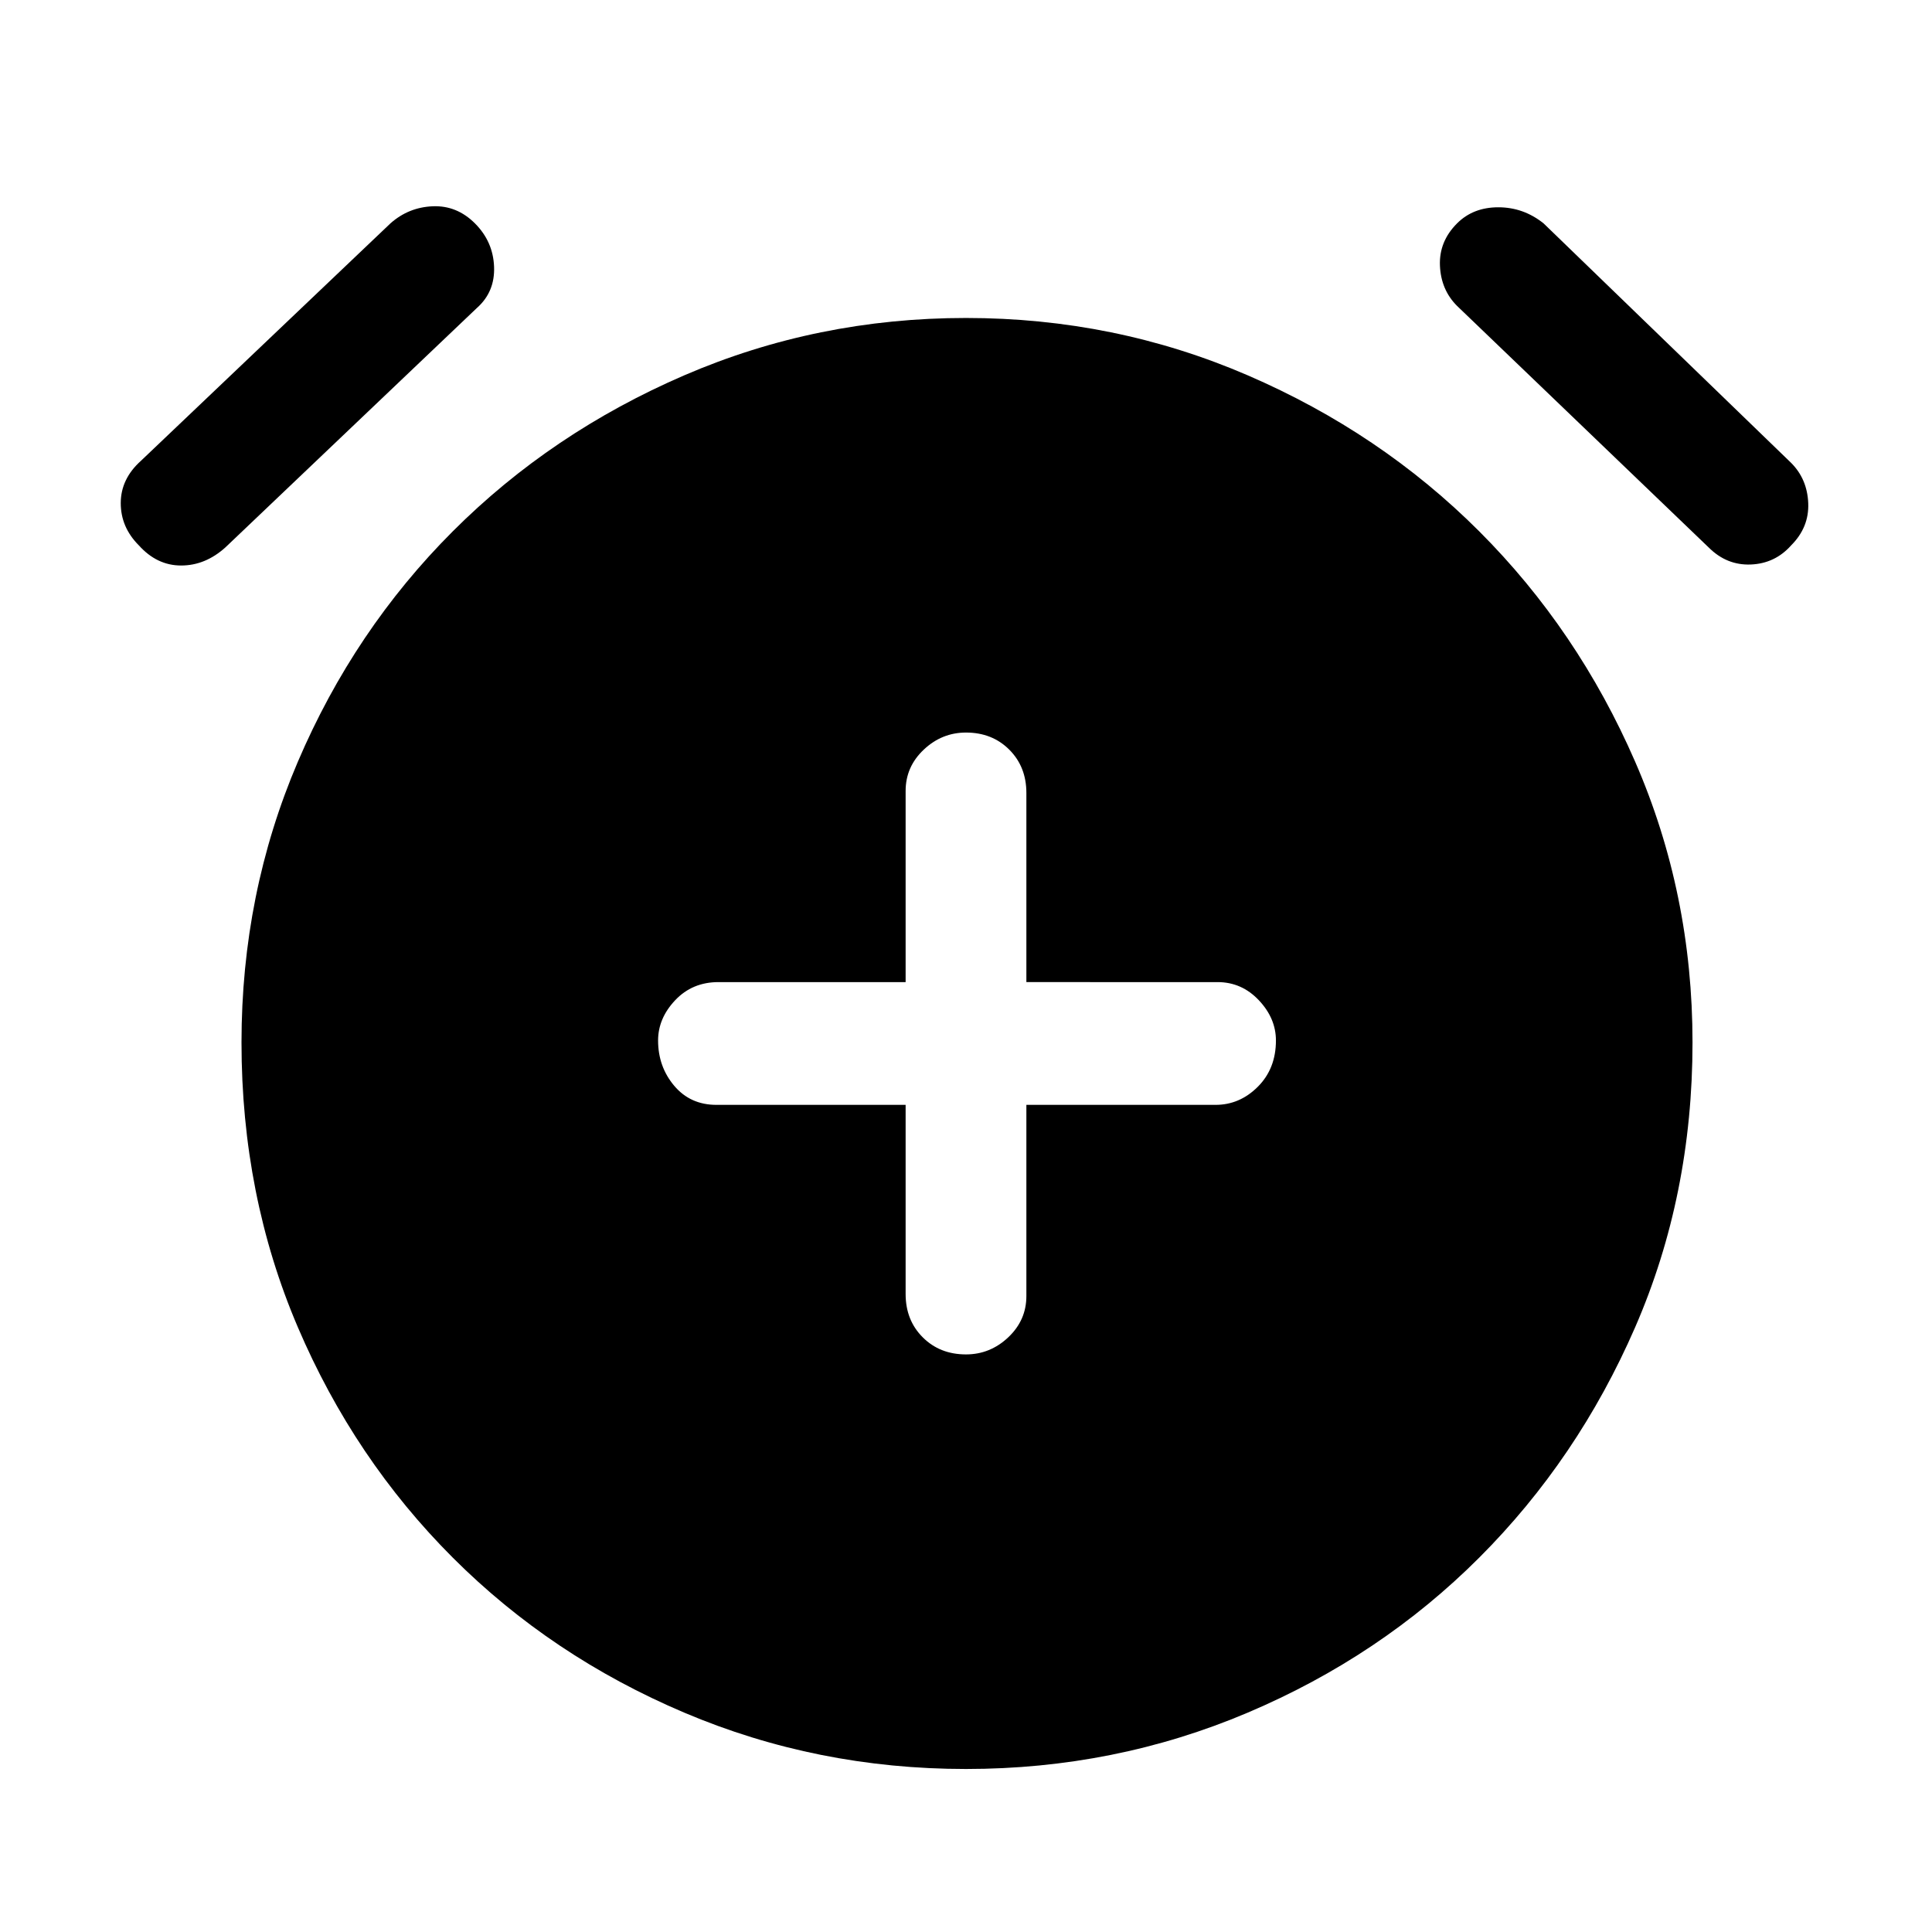 <svg xmlns="http://www.w3.org/2000/svg" height="48" width="48"><path d="M24 33.65q.6 0 1.05-.425.45-.425.45-1.025v-4.75h4.7q.6 0 1.05-.45.45-.45.45-1.15 0-.55-.425-1-.425-.45-1.025-.45H25.5v-4.7q0-.65-.425-1.075Q24.65 18.2 24 18.2q-.6 0-1.05.425-.45.425-.45 1.025v4.75h-4.65q-.65 0-1.075.45-.425.45-.425 1 0 .65.4 1.125t1.05.475h4.7v4.7q0 .65.425 1.075.425.425 1.075.425Zm0 10.3q-3.7 0-7-1.4t-5.75-3.85Q8.8 36.25 7.4 32.975 6 29.7 6 25.9q0-3.7 1.4-6.975 1.4-3.275 3.85-5.725Q13.7 10.75 17 9.325 20.3 7.9 24 7.9t7 1.425q3.3 1.425 5.75 3.875t3.875 5.725Q42.05 22.2 42.05 25.9q0 3.8-1.425 7.075Q39.2 36.25 36.75 38.7 34.3 41.15 31 42.55t-7 1.4ZM5.6 13.6q-.5.45-1.1.45-.6 0-1.05-.5Q3 13.1 3 12.5q0-.6.5-1.05l6.2-5.9q.45-.4 1.05-.425.6-.025 1.05.425.45.45.475 1.075.025.625-.425 1.025Zm36.85 0-6.25-6q-.4-.4-.425-1-.025-.6.425-1.05.4-.4 1.025-.4.625 0 1.125.4l6.15 5.95q.4.4.425 1 .025.6-.425 1.05-.4.45-1 .475-.6.025-1.05-.425Z"/></svg>